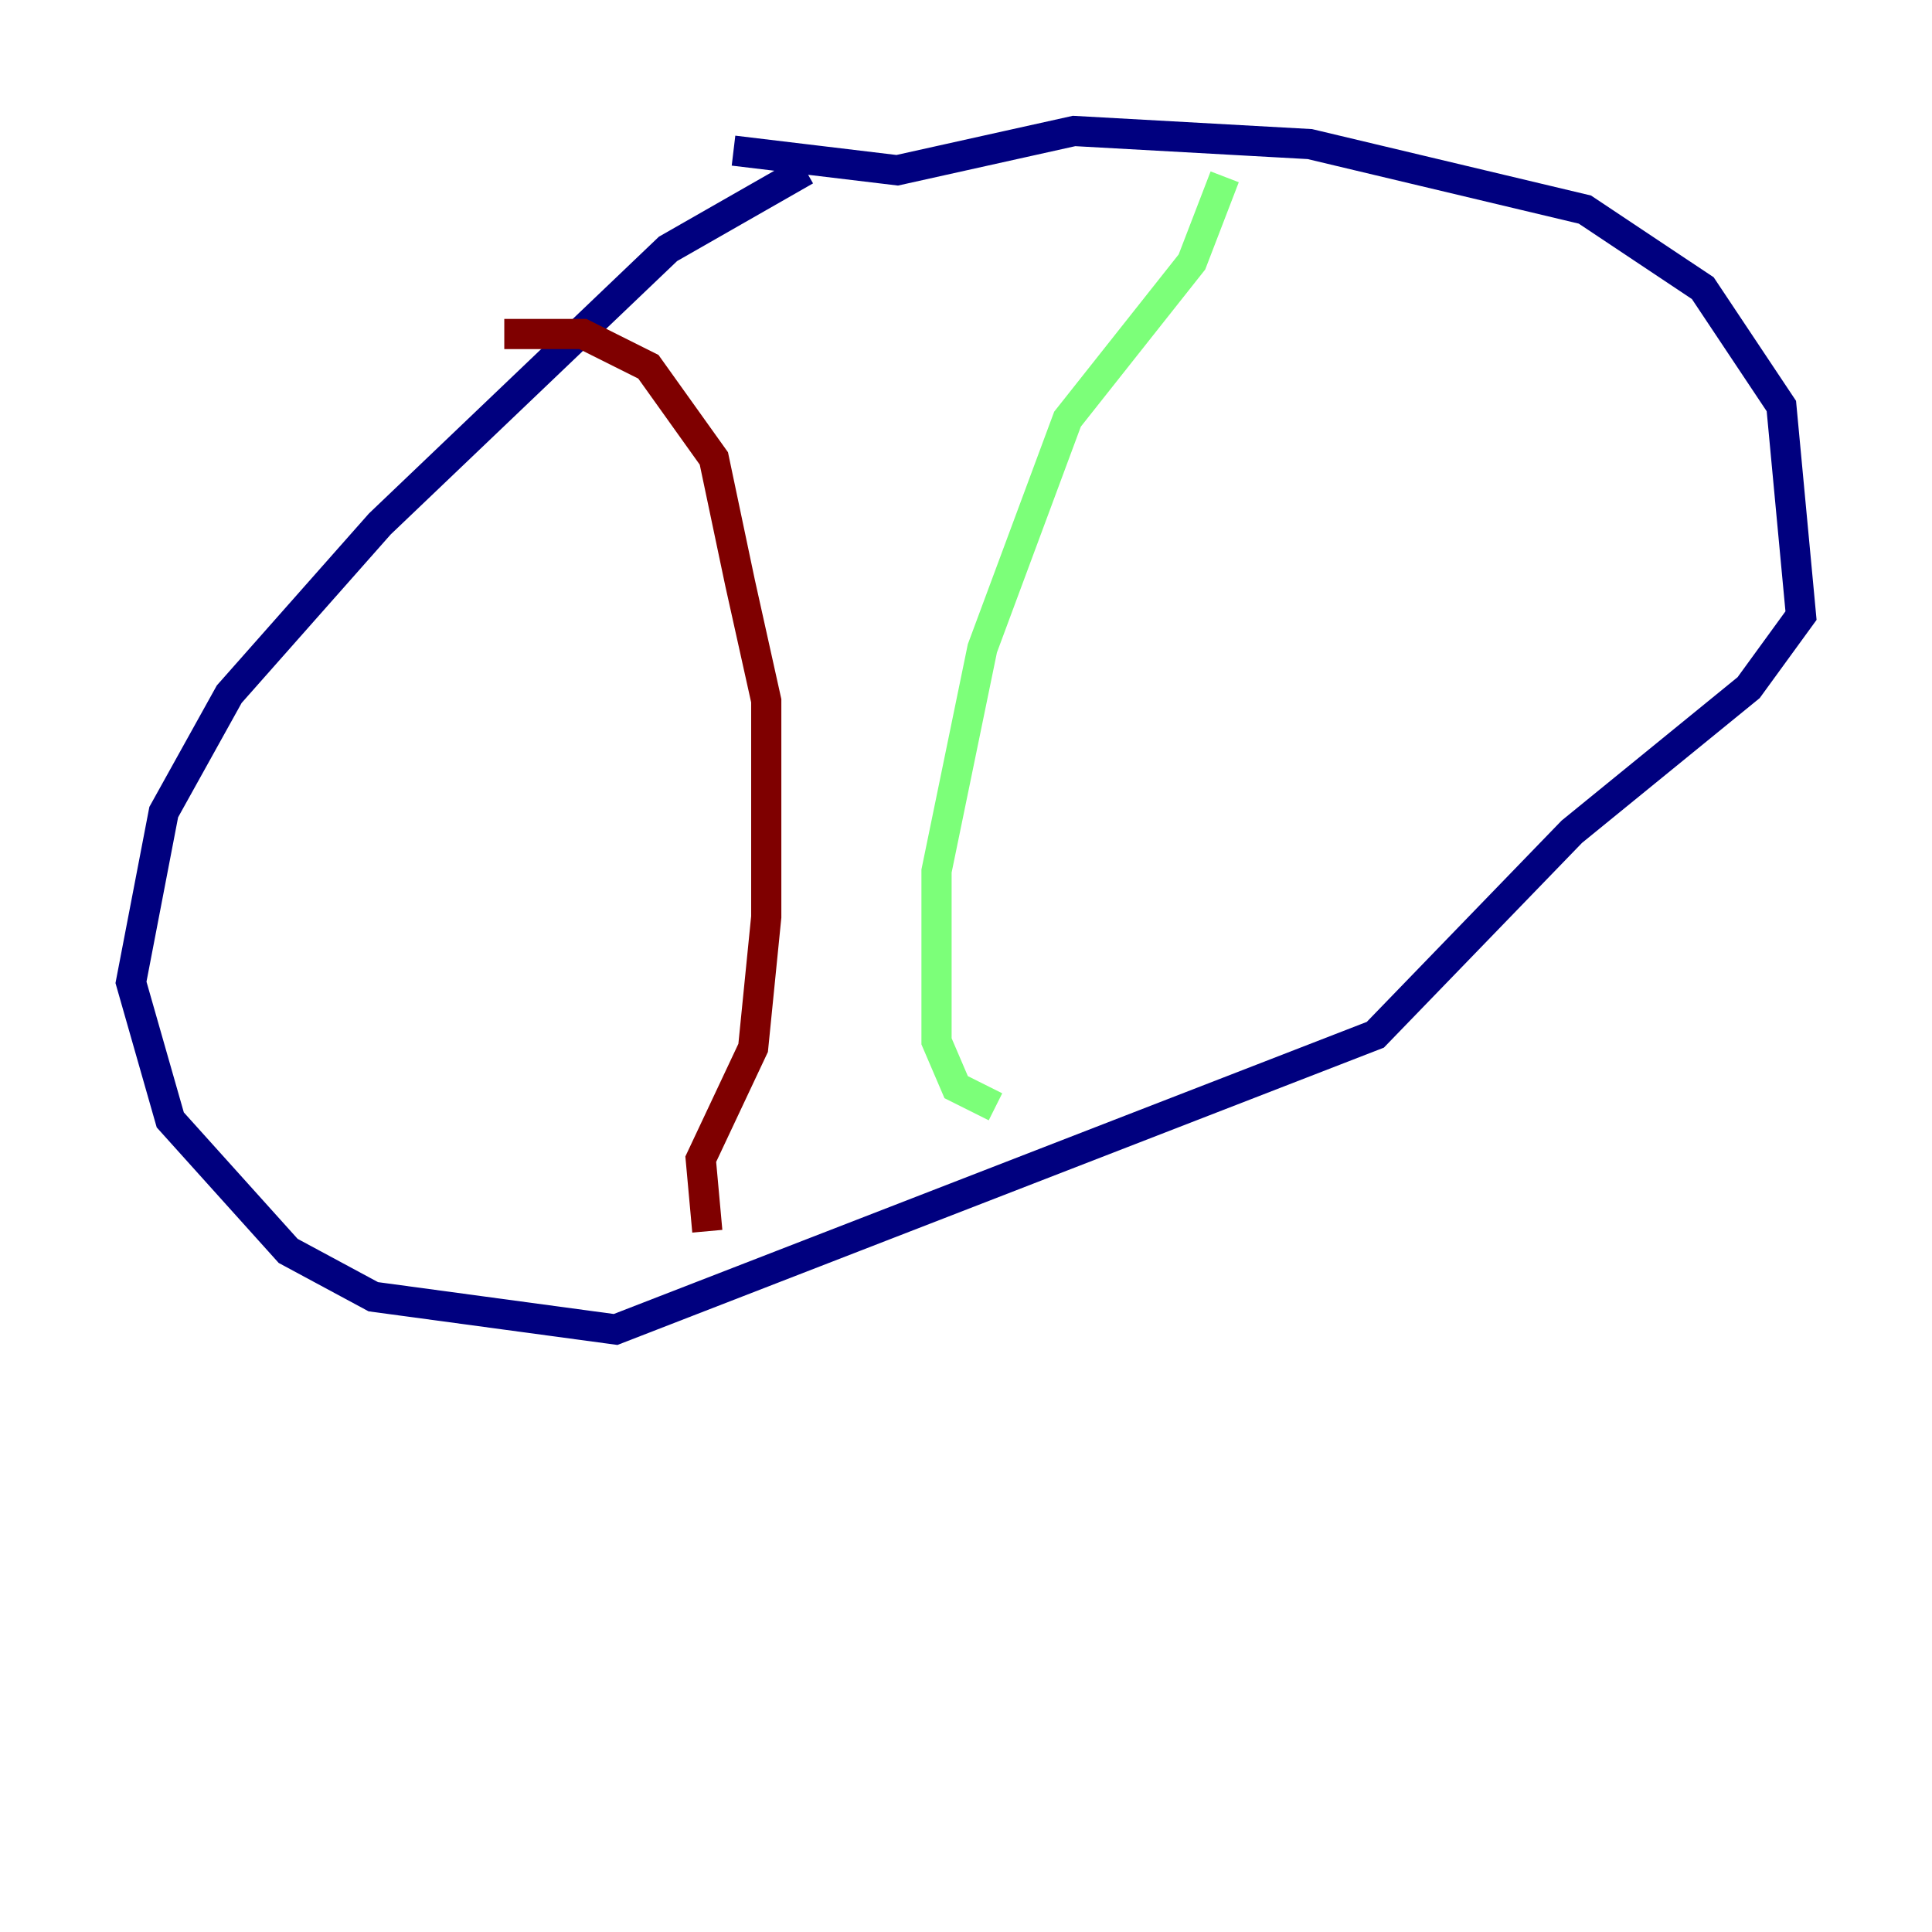 <?xml version="1.0" encoding="utf-8" ?>
<svg baseProfile="tiny" height="128" version="1.2" viewBox="0,0,128,128" width="128" xmlns="http://www.w3.org/2000/svg" xmlns:ev="http://www.w3.org/2001/xml-events" xmlns:xlink="http://www.w3.org/1999/xlink"><defs /><polyline fill="none" points="53.37,11.281 44.258,16.488 25.166,34.712 15.186,45.993 10.848,53.803 8.678,65.085 11.281,74.197 19.091,82.875 24.732,85.912 40.786,88.081 91.119,68.556 104.136,55.105 115.851,45.559 119.322,40.786 118.02,26.902 112.814,19.091 105.003,13.885 86.78,9.546 71.159,8.678 59.444,11.281 48.597,9.98" stroke="#00007f" stroke-width="2" /><polyline fill="none" points="81.139,11.715 78.969,17.356 70.725,27.77 65.085,42.956 62.047,57.709 62.047,68.99 63.349,72.027 65.953,73.329" stroke="#7cff79" stroke-width="2" /><polyline fill="none" points="33.41,22.129 38.617,22.129 42.956,24.298 47.295,30.373 49.031,38.617 50.766,46.427 50.766,60.746 49.898,69.424 46.427,76.8 46.861,81.573" stroke="#7f0000" stroke-width="2" /></svg>